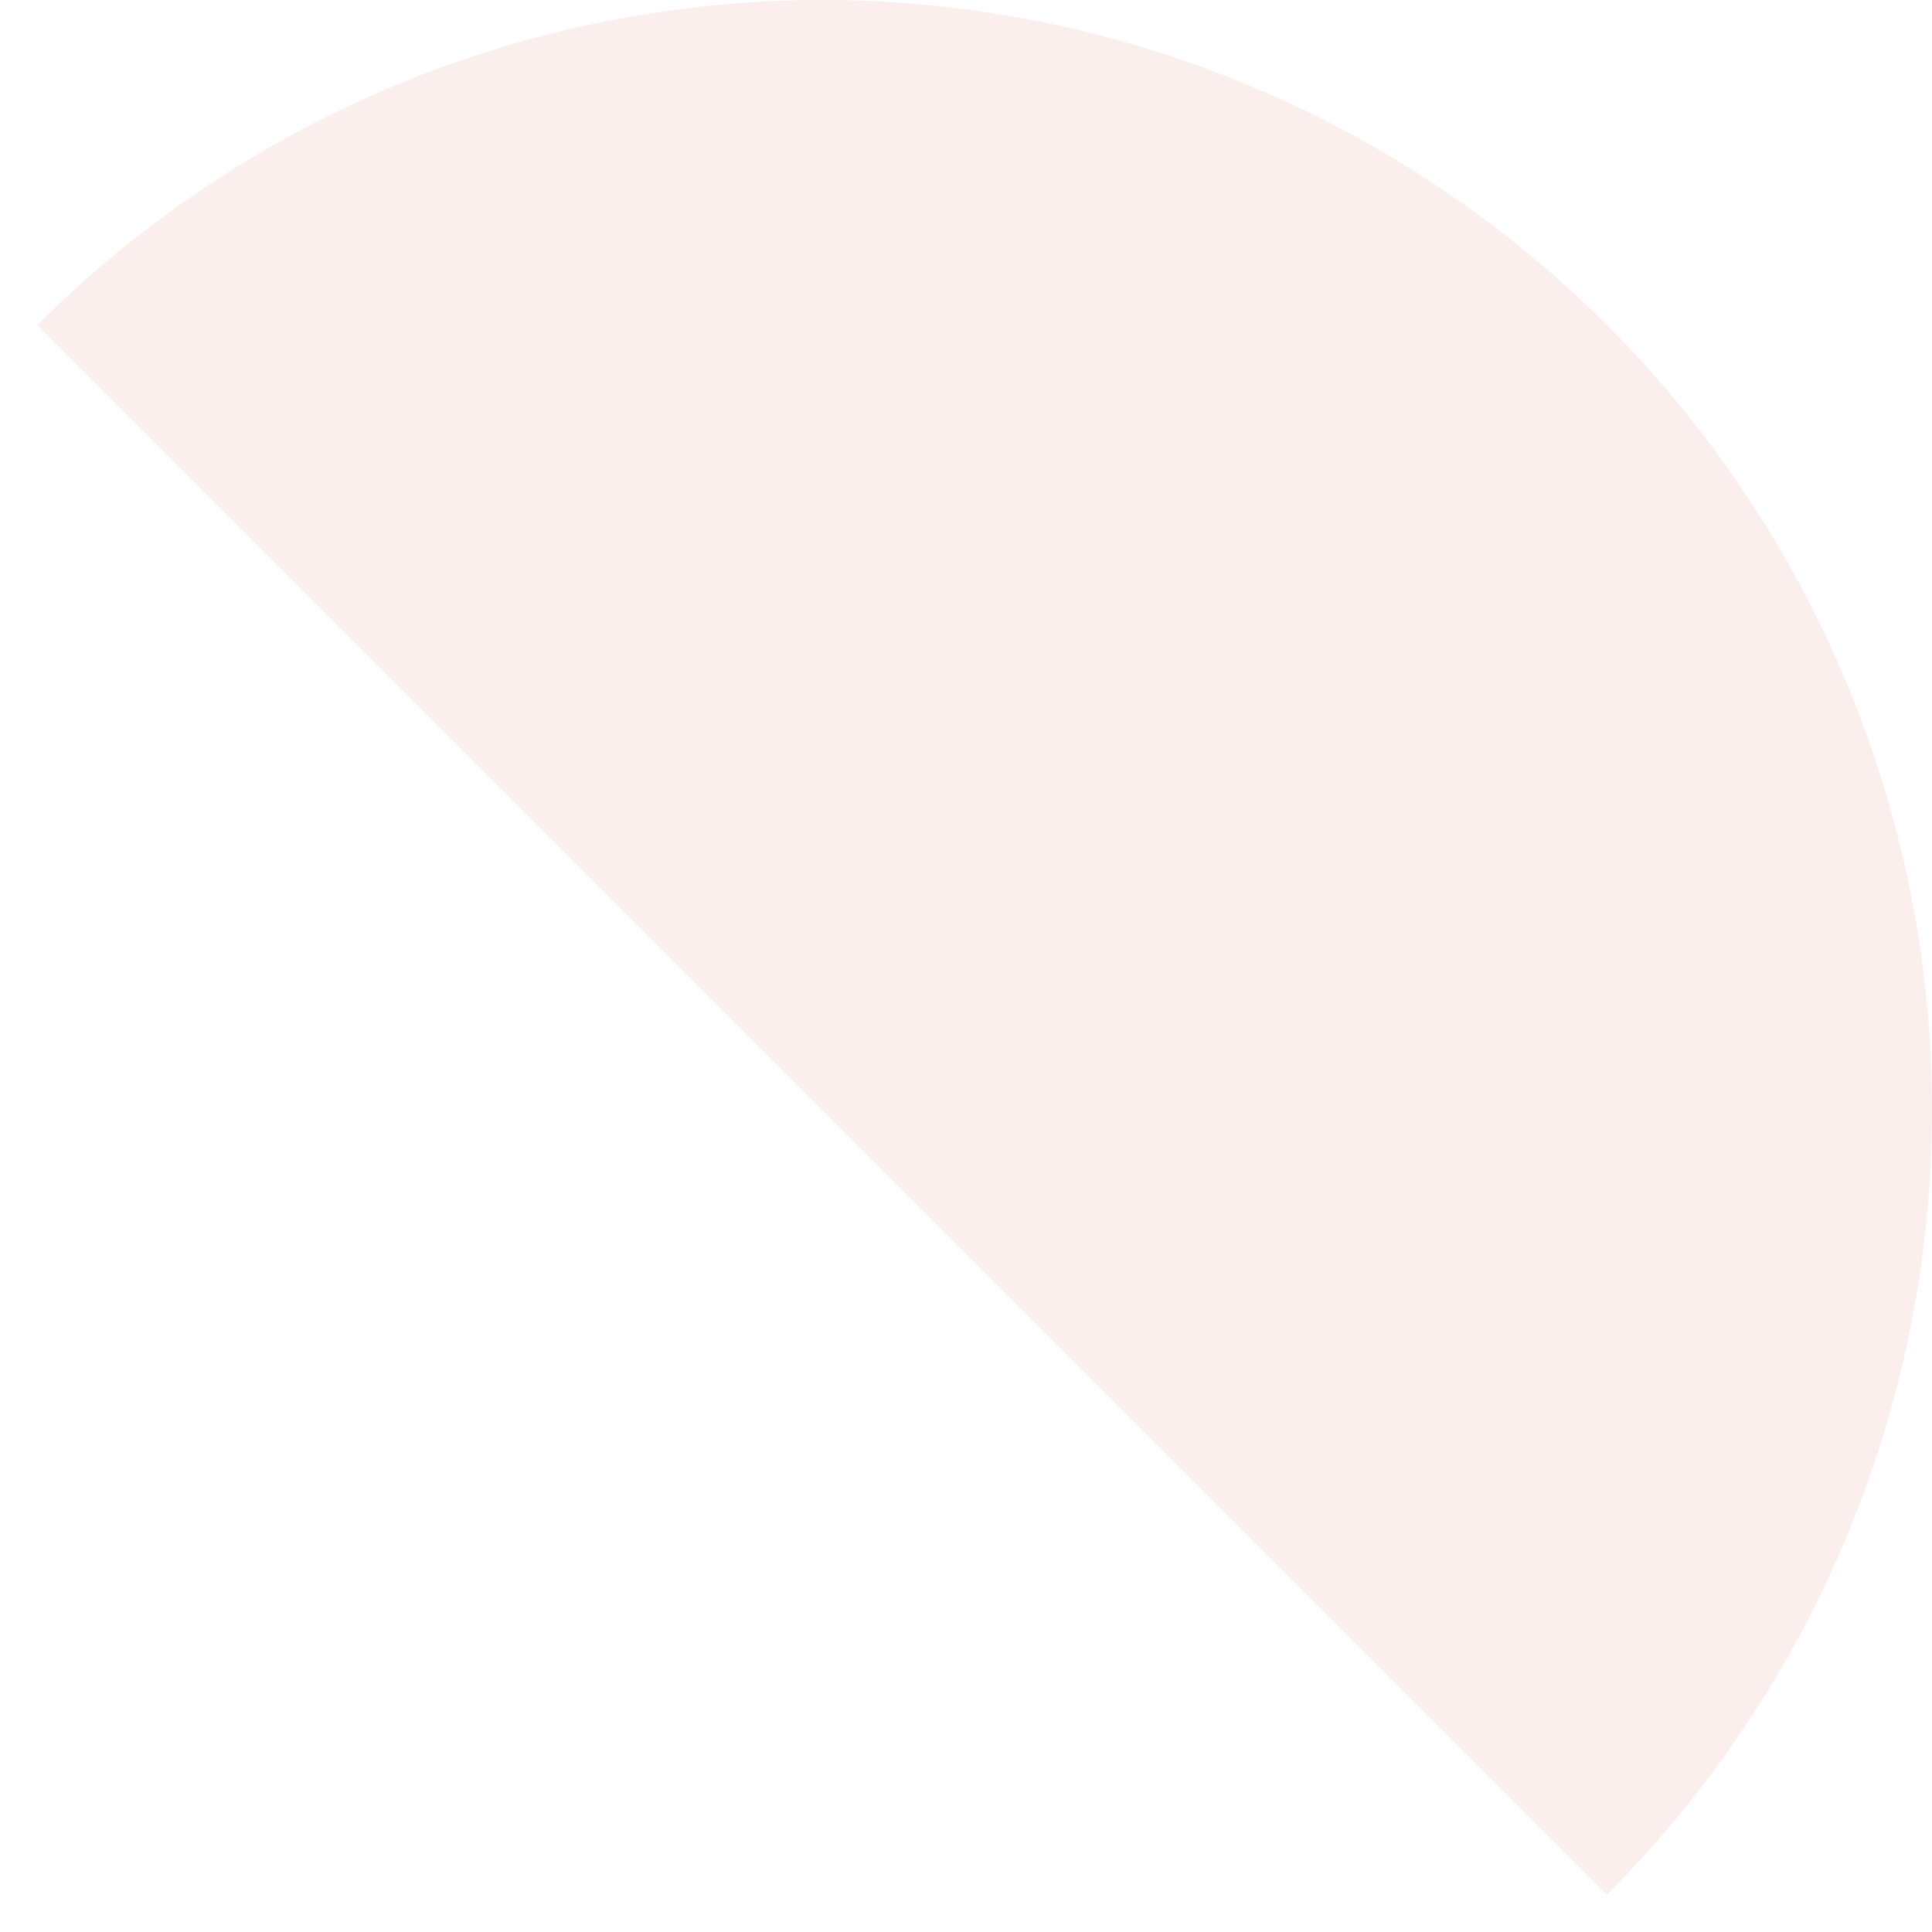 <svg width="47" height="47" viewBox="0 0 47 47" fill="none" xmlns="http://www.w3.org/2000/svg">
<path opacity="0.1" d="M0.908 7.908C5.972 2.845 12.839 -7.68247e-07 20 0C27.161 7.68247e-07 34.028 2.845 39.092 7.908C44.155 12.972 47 19.839 47 27C47 34.161 44.155 41.028 39.092 46.092L20 27L0.908 7.908Z" fill="#C96346"/>
</svg>
